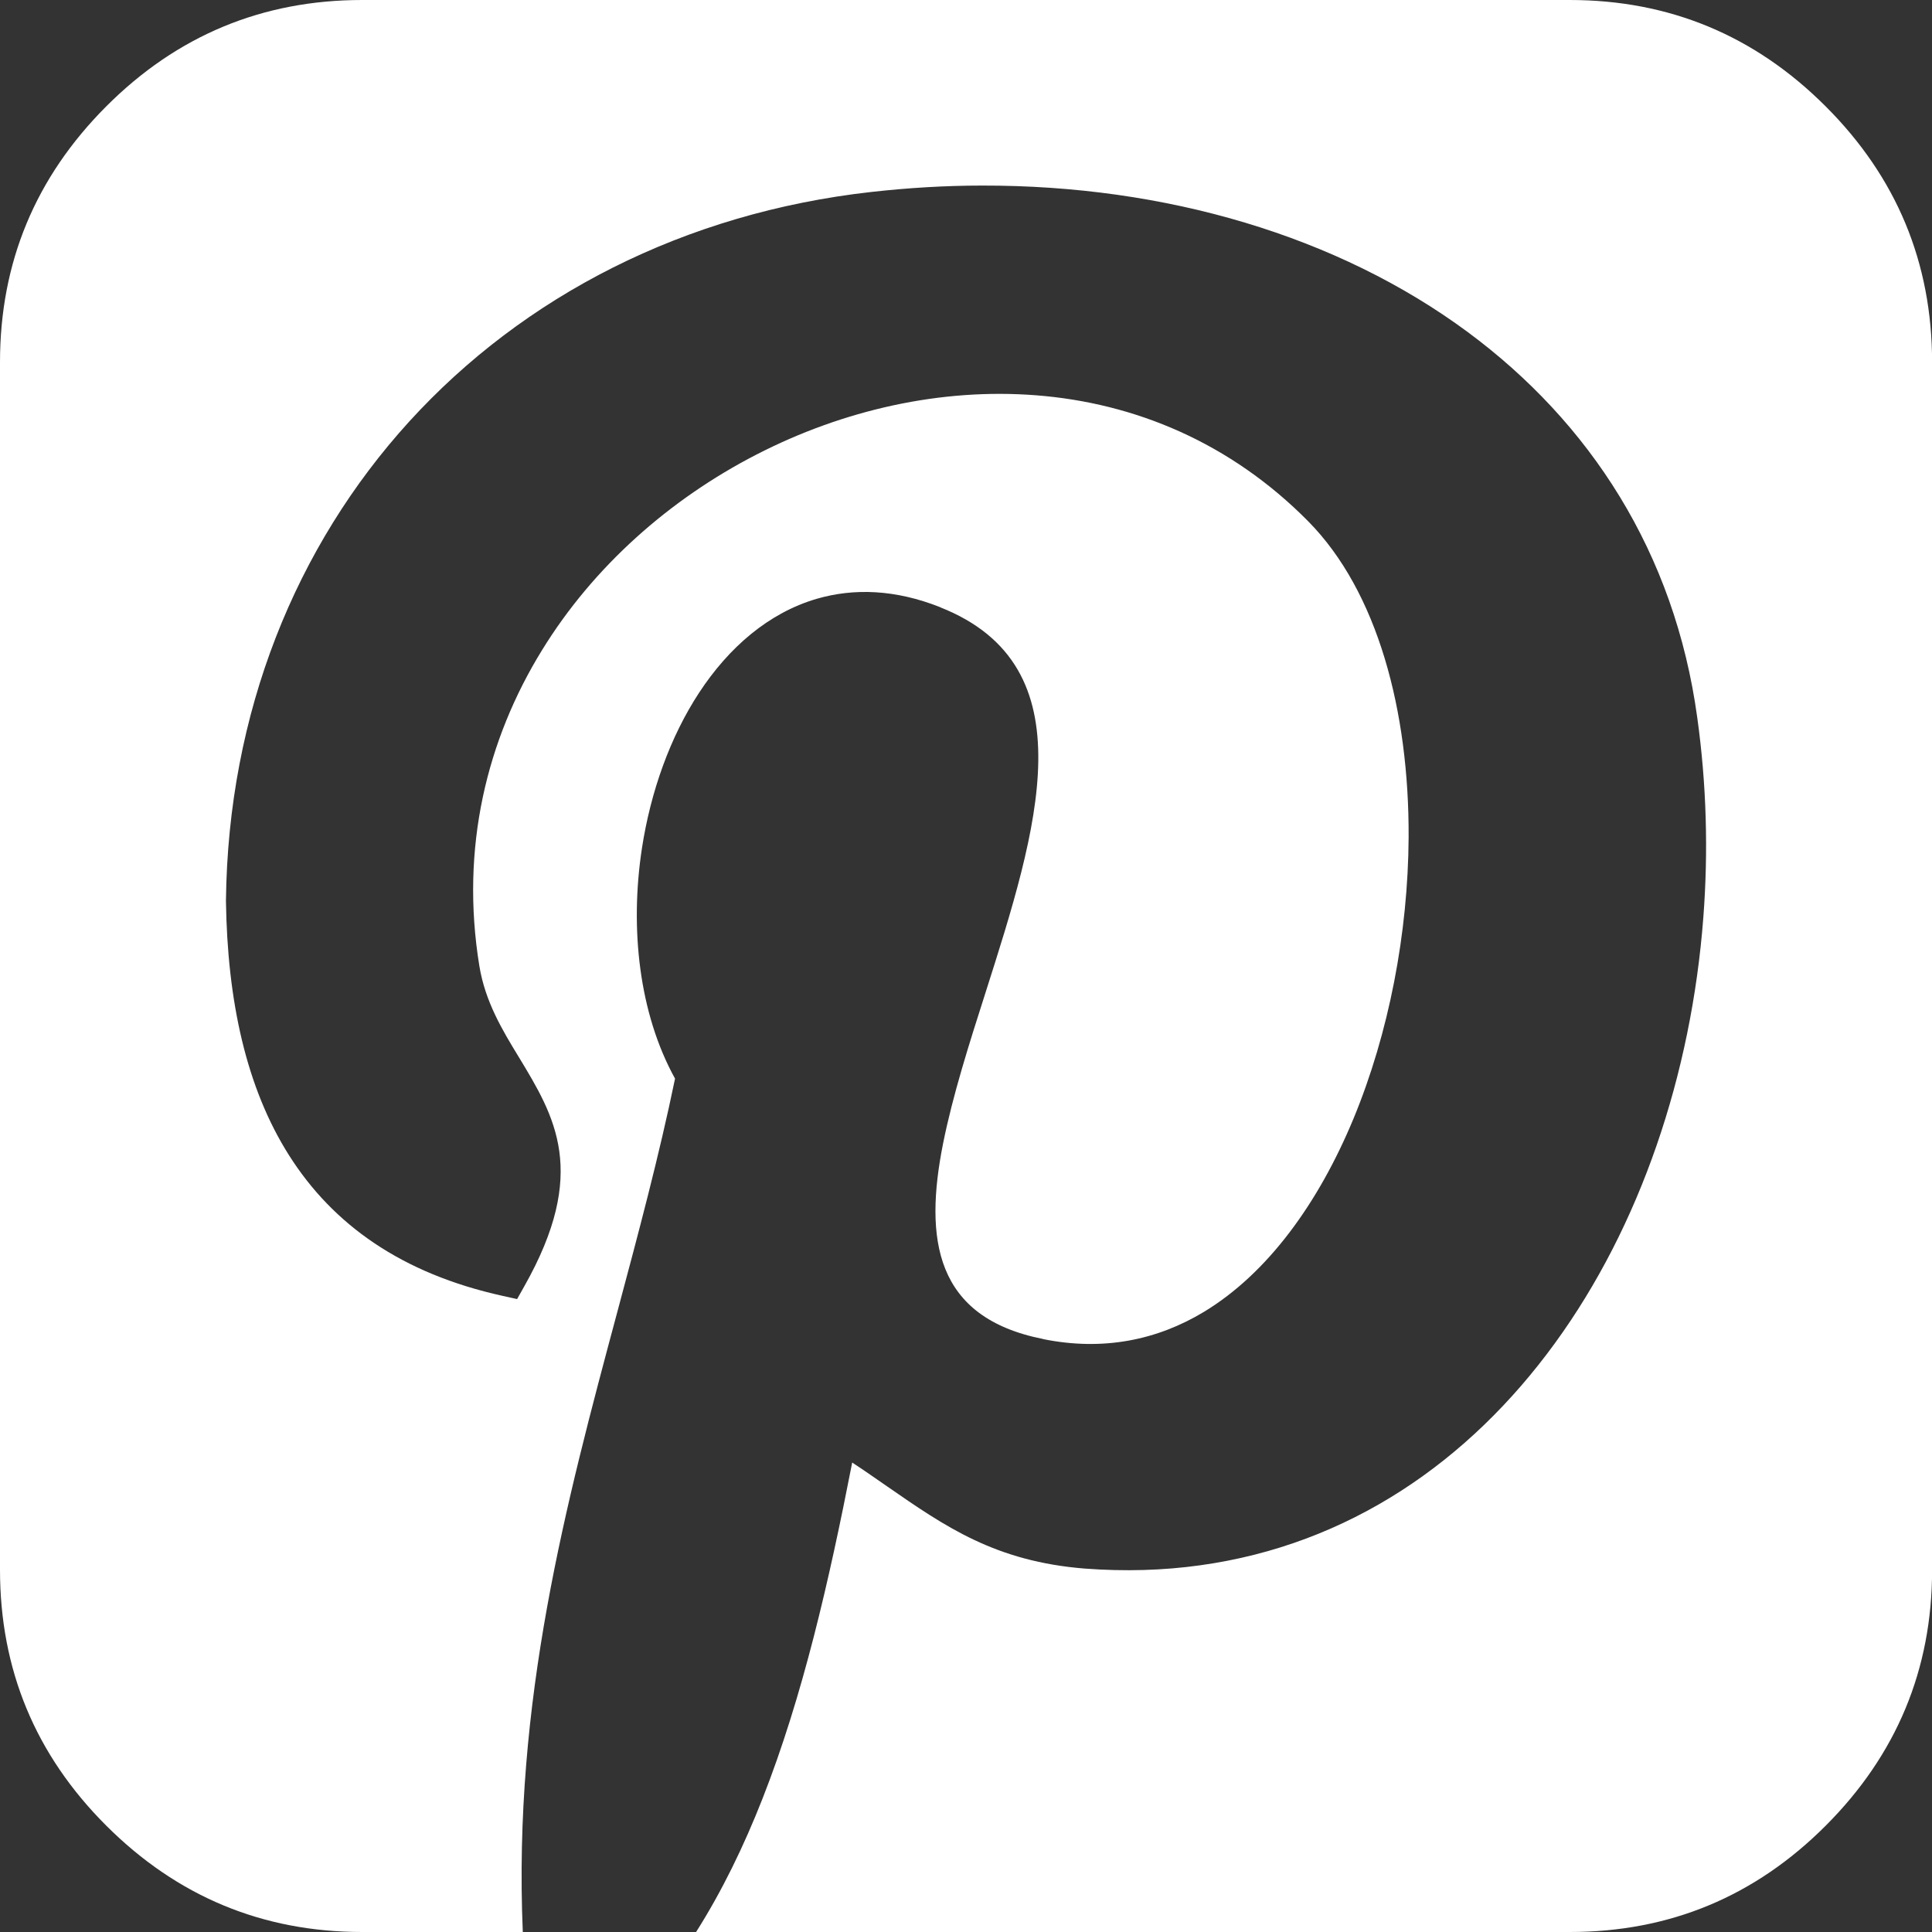 <?xml version="1.0" encoding="utf-8"?>
<!-- Generator: Adobe Illustrator 16.0.3, SVG Export Plug-In . SVG Version: 6.00 Build 0)  -->
<!DOCTYPE svg PUBLIC "-//W3C//DTD SVG 1.1//EN" "http://www.w3.org/Graphics/SVG/1.1/DTD/svg11.dtd">
<svg version="1.1" id="Layer_1" xmlns="http://www.w3.org/2000/svg" xmlns:xlink="http://www.w3.org/1999/xlink" x="0px" y="0px"
	 width="20px" height="20px" viewBox="885.555 715.75 20 20" enable-background="new 885.555 715.75 20 20" xml:space="preserve">
<rect x="885.555" y="715.75" width="20" height="20" fill="#333333" stroke="none"/>
<path fill="#FFFFFF" d="M904.454,716.851c-0.733-0.733-1.617-1.101-2.649-1.101h-12.5c-1.033,0-1.917,0.367-2.65,1.101
	s-1.1,1.616-1.1,2.649V732c0,1.033,0.366,1.916,1.1,2.649s1.617,1.101,2.65,1.101h1.662c-0.102-2.389,0.445-4.43,0.979-6.421
	c0.217-0.811,0.432-1.614,0.597-2.413c-0.372-0.673-0.47-1.552-0.343-2.383c0.09-0.588,0.293-1.156,0.592-1.612
	c0.309-0.471,0.72-0.826,1.217-0.972c0.385-0.112,0.814-0.098,1.28,0.087v0.001c1.544,0.611,1.005,2.303,0.467,3.992
	c-0.17,0.531-0.339,1.063-0.438,1.557c-0.198,0.992-0.085,1.803,1.034,2.025v0.001c0.625,0.127,1.184,0.009,1.665-0.281
	c0.662-0.4,1.187-1.128,1.549-2c0.367-0.887,0.565-1.919,0.571-2.912c0.006-1.31-0.321-2.544-1.038-3.271
	c-0.807-0.817-1.798-1.227-2.819-1.306c-0.984-0.077-1.996,0.151-2.895,0.614c-0.9,0.463-1.687,1.16-2.217,2.021
	c-0.573,0.928-0.85,2.048-0.651,3.271c0.06,0.369,0.236,0.662,0.407,0.942c0.377,0.622,0.725,1.195,0.06,2.373l-0.076,0.135
	l-0.149-0.033c-1.047-0.231-1.757-0.738-2.211-1.454c-0.446-0.703-0.639-1.603-0.654-2.633v-0.005
	c0.022-1.946,0.722-3.668,1.898-4.96c1.183-1.298,2.846-2.159,4.784-2.376c0.189-0.021,0.381-0.038,0.573-0.049
	c0.188-0.011,0.378-0.017,0.572-0.017c1.899-0.004,3.683,0.521,5.03,1.518l0,0c1.261,0.934,2.14,2.278,2.374,3.99l0,0
	c0.096,0.688,0.115,1.384,0.063,2.066c-0.124,1.633-0.655,3.198-1.536,4.409c-0.89,1.224-2.134,2.087-3.674,2.3
	c-0.381,0.053-0.778,0.065-1.191,0.034h-0.001c-0.927-0.074-1.442-0.432-2.046-0.85c-0.117-0.081-0.237-0.165-0.363-0.248
	c-0.239,1.226-0.512,2.42-0.928,3.478c-0.194,0.494-0.42,0.959-0.688,1.382h9.044c1.033,0,1.917-0.367,2.65-1.101
	s1.101-1.616,1.101-2.649v-12.5C905.555,718.467,905.188,717.584,904.454,716.851z"/>
</svg>
